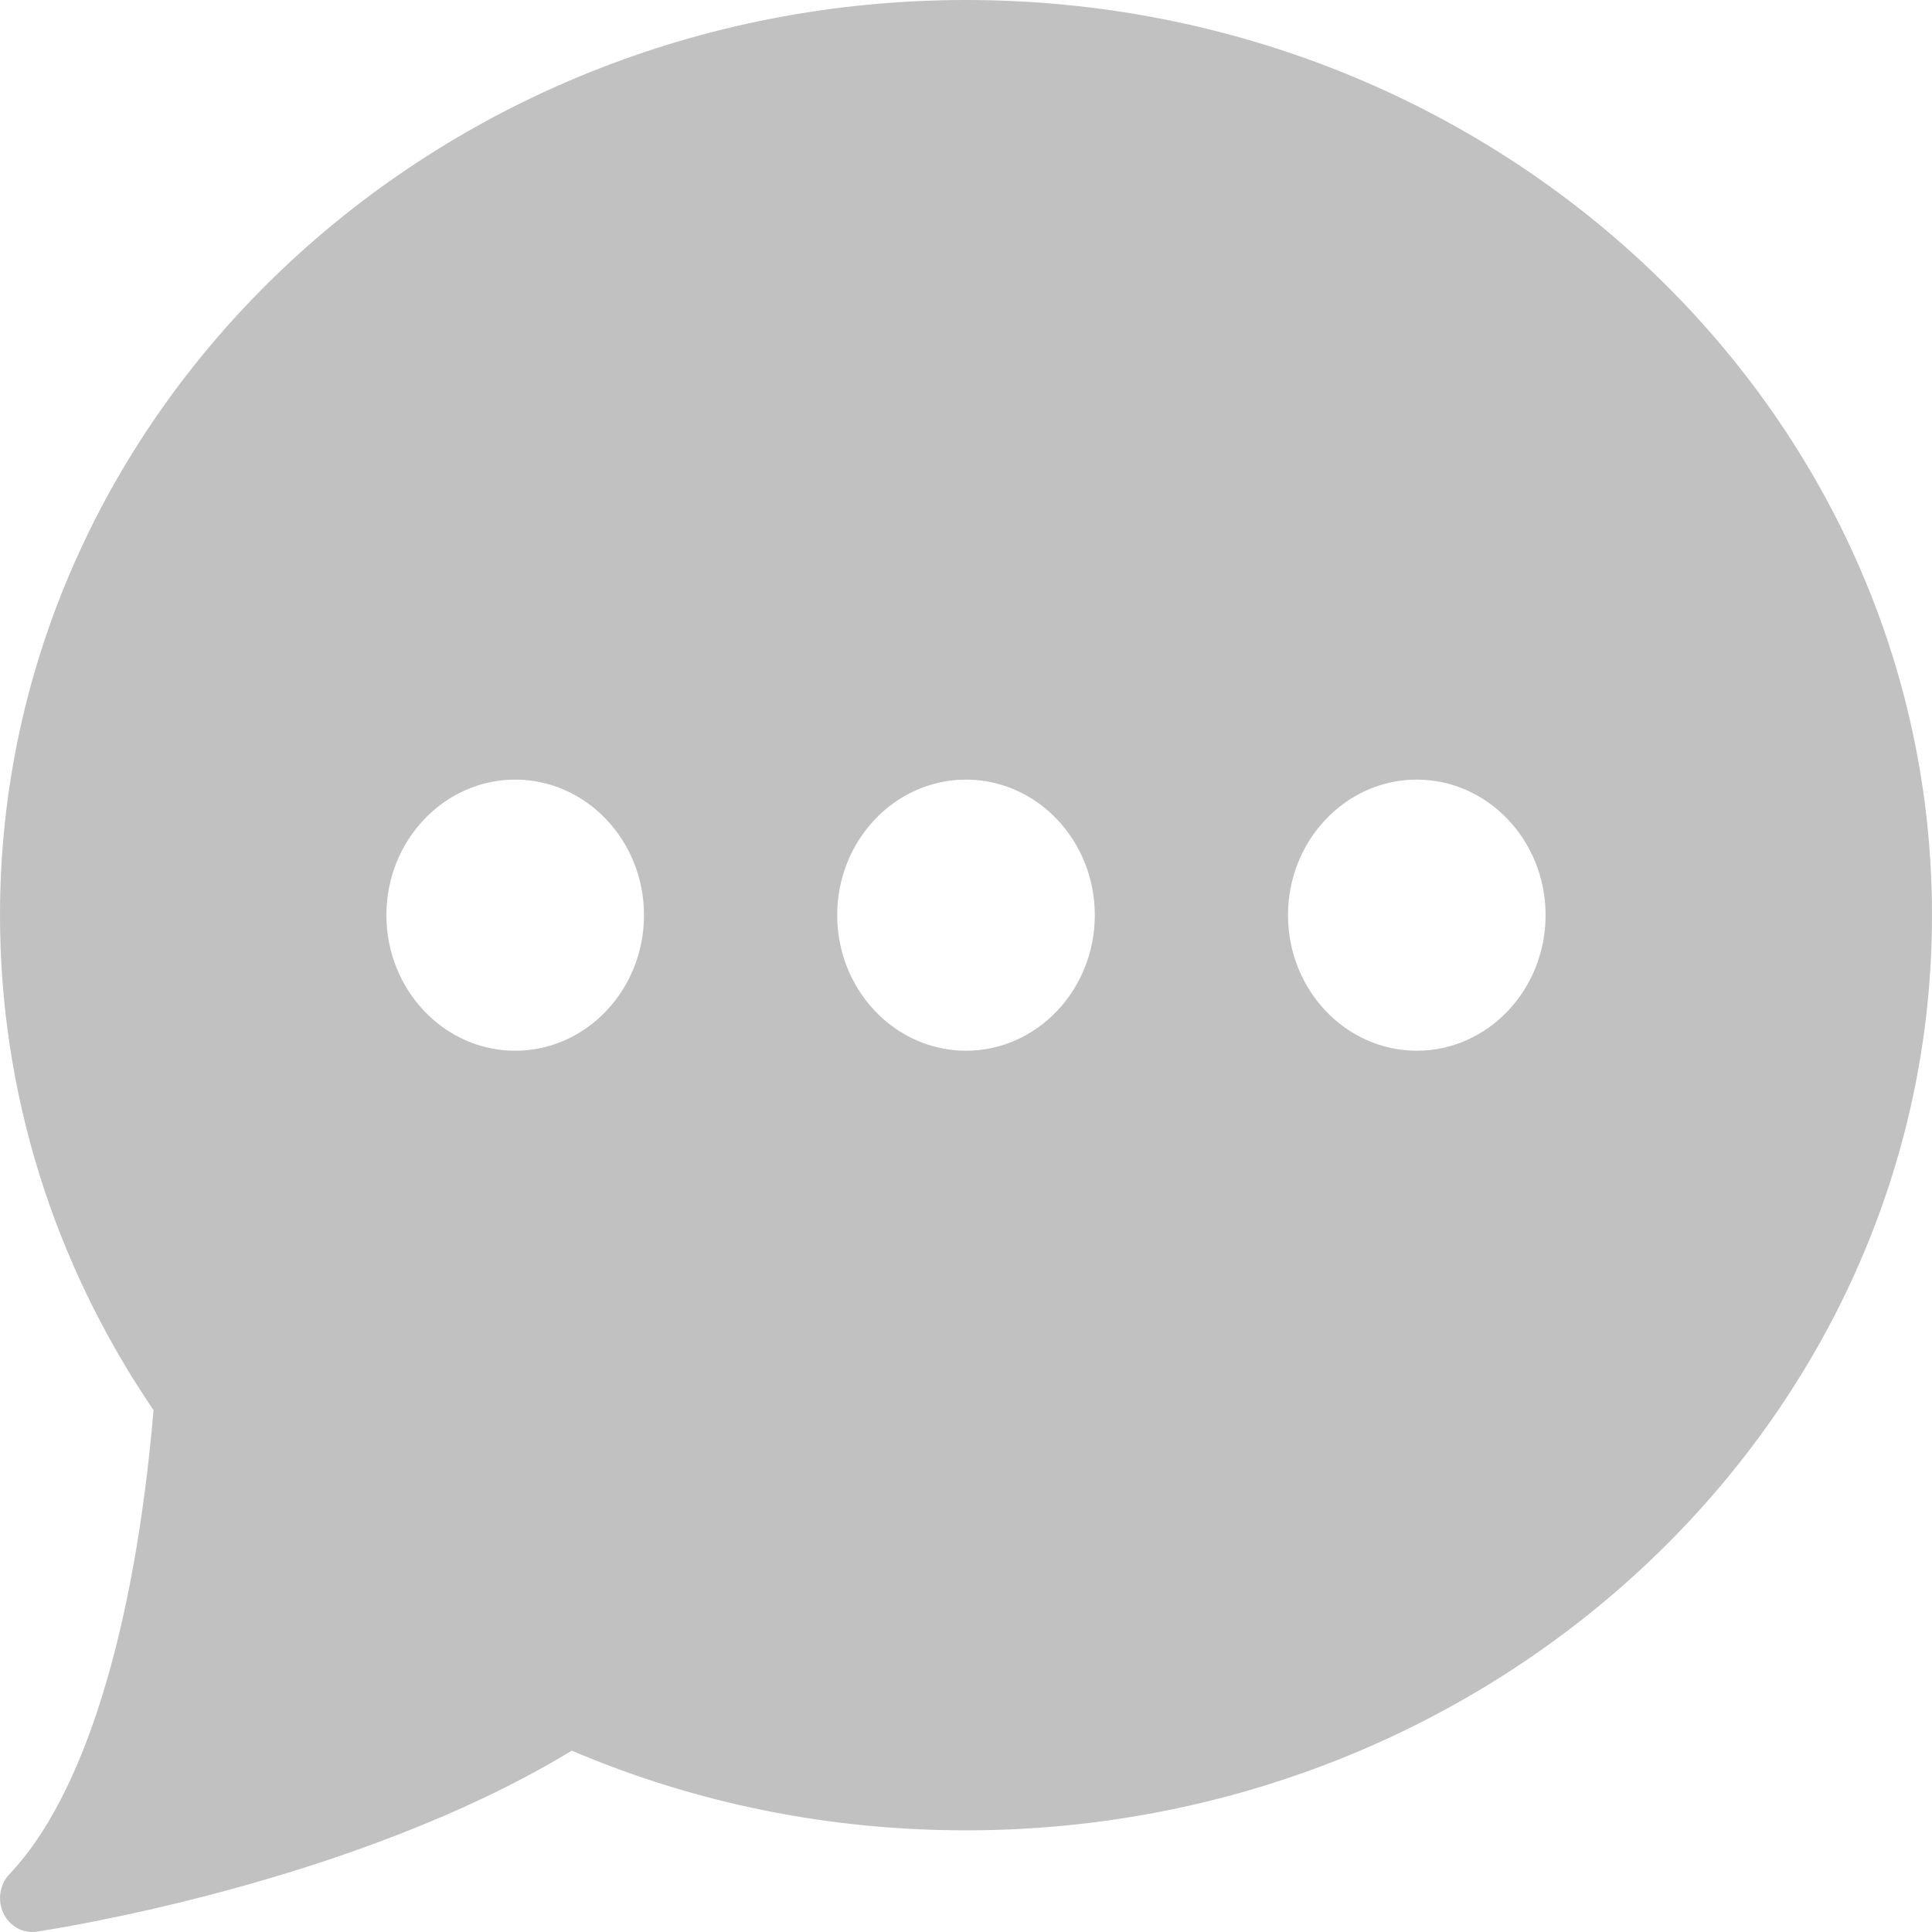 <svg width="21" height="21" viewBox="0 0 21 21" fill="none" xmlns="http://www.w3.org/2000/svg">
<path d="M10.5 0C4.71 0 2.82192e-05 4.462 2.82192e-05 9.947C2.82192e-05 11.865 0.576 13.722 1.669 15.328C1.462 17.736 0.908 19.524 0.103 20.371C-0.004 20.483 -0.03 20.654 0.037 20.796C0.096 20.922 0.219 21 0.35 21C0.366 21 0.382 20.999 0.399 20.996C0.54 20.975 3.833 20.477 6.215 19.029C7.567 19.604 9.008 19.895 10.5 19.895C16.29 19.895 21 15.432 21 9.947C21 4.462 16.29 0 10.5 0ZM5.6 11.421C4.828 11.421 4.2 10.76 4.2 9.947C4.2 9.135 4.828 8.474 5.6 8.474C6.372 8.474 7 9.135 7 9.947C7 10.76 6.372 11.421 5.6 11.421ZM10.5 11.421C9.728 11.421 9.1 10.76 9.1 9.947C9.1 9.135 9.728 8.474 10.5 8.474C11.272 8.474 11.9 9.135 11.9 9.947C11.9 10.76 11.272 11.421 10.5 11.421ZM15.4 11.421C14.628 11.421 14 10.76 14 9.947C14 9.135 14.628 8.474 15.4 8.474C16.172 8.474 16.8 9.135 16.8 9.947C16.8 10.76 16.172 11.421 15.4 11.421Z" fill="#C1C1C1"/>
</svg>
